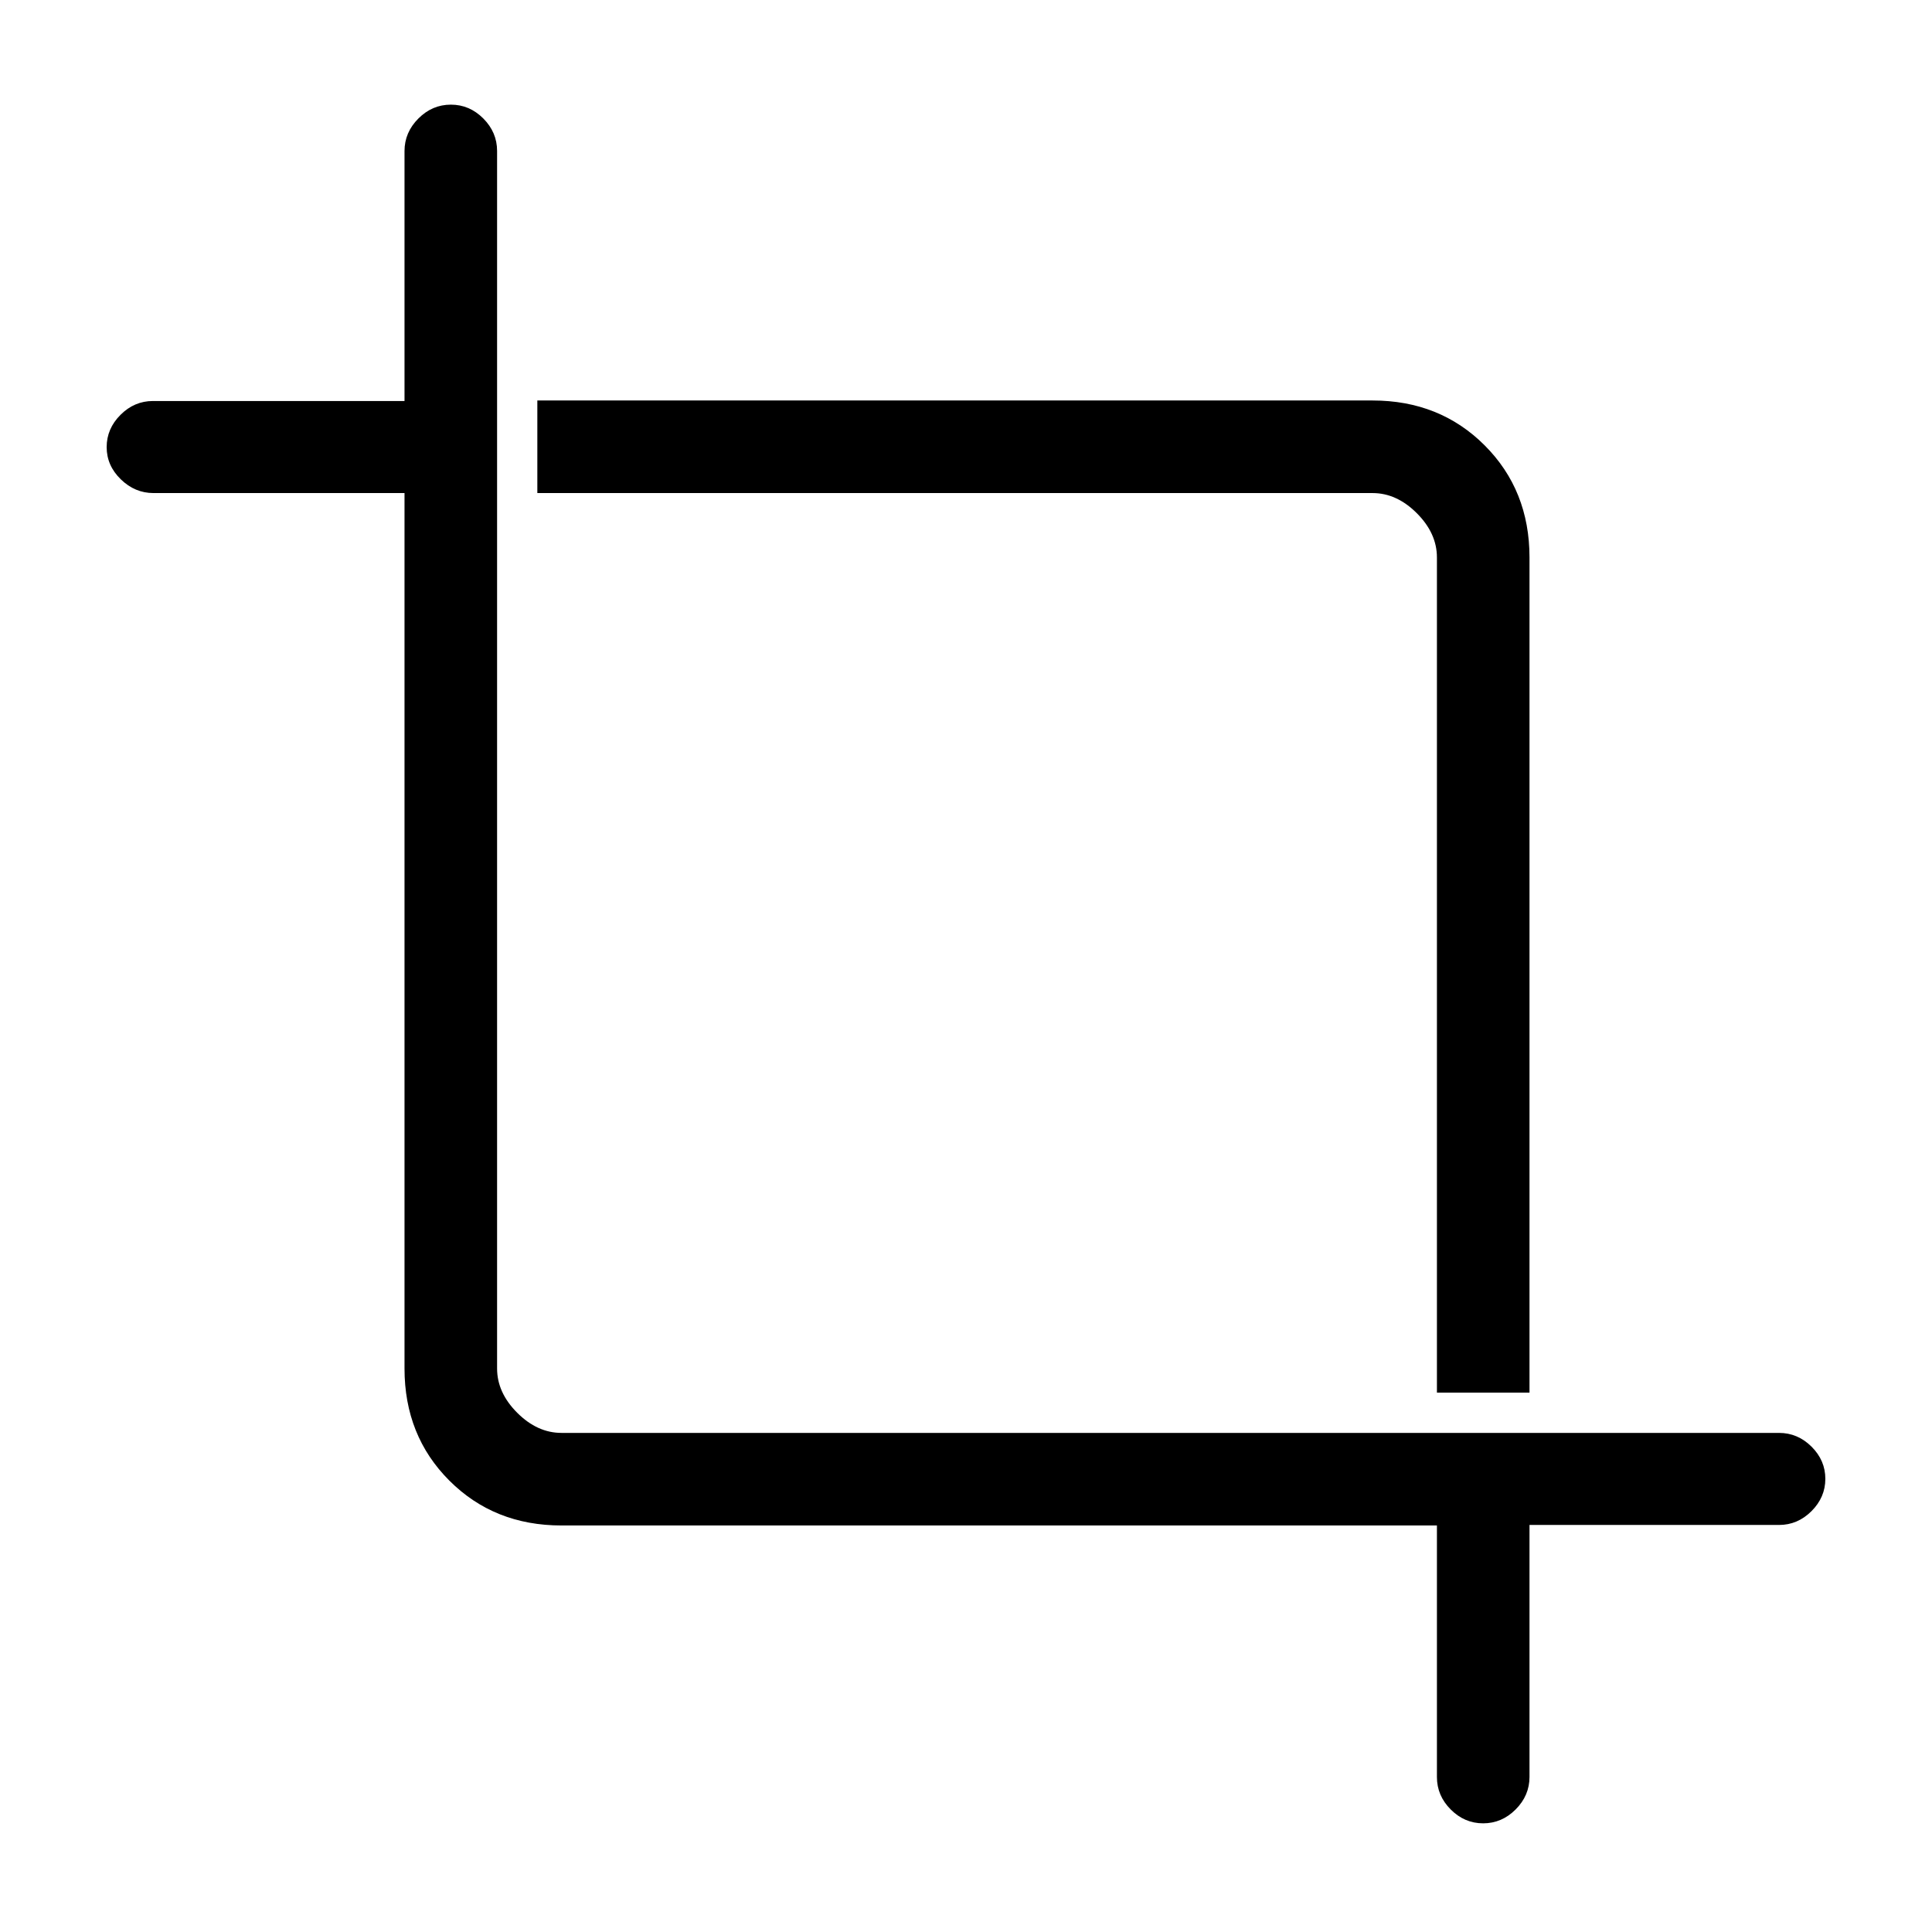 <svg xmlns="http://www.w3.org/2000/svg" height="20" viewBox="0 -960 960 960" width="20"><path d="M714-77v-125H279q-33.43 0-55.71-22.29Q201-246.57 201-280v-435H76.26q-9.21 0-16.23-6.82-7.03-6.83-7.03-16 0-9.18 6.88-16.05 6.87-6.87 16.12-6.87h125v-124.19q0-9.28 6.89-16.18 6.88-6.89 16.15-6.89 9.26 0 16.11 6.87Q247-894.25 247-885v605q0 12 10 22t22 10h605q9.25 0 16.13 6.82 6.87 6.83 6.87 16 0 9.18-6.87 16.05-6.88 6.87-16.13 6.87H760v125.19q0 9.28-6.89 16.18Q746.23-54 736.96-54q-9.26 0-16.11-6.88Q714-67.75 714-77Zm0-191v-415q0-12-10-22t-22-10H267v-46h415q33.42 0 55.71 22.29T760-683v415h-46Z"/></svg>